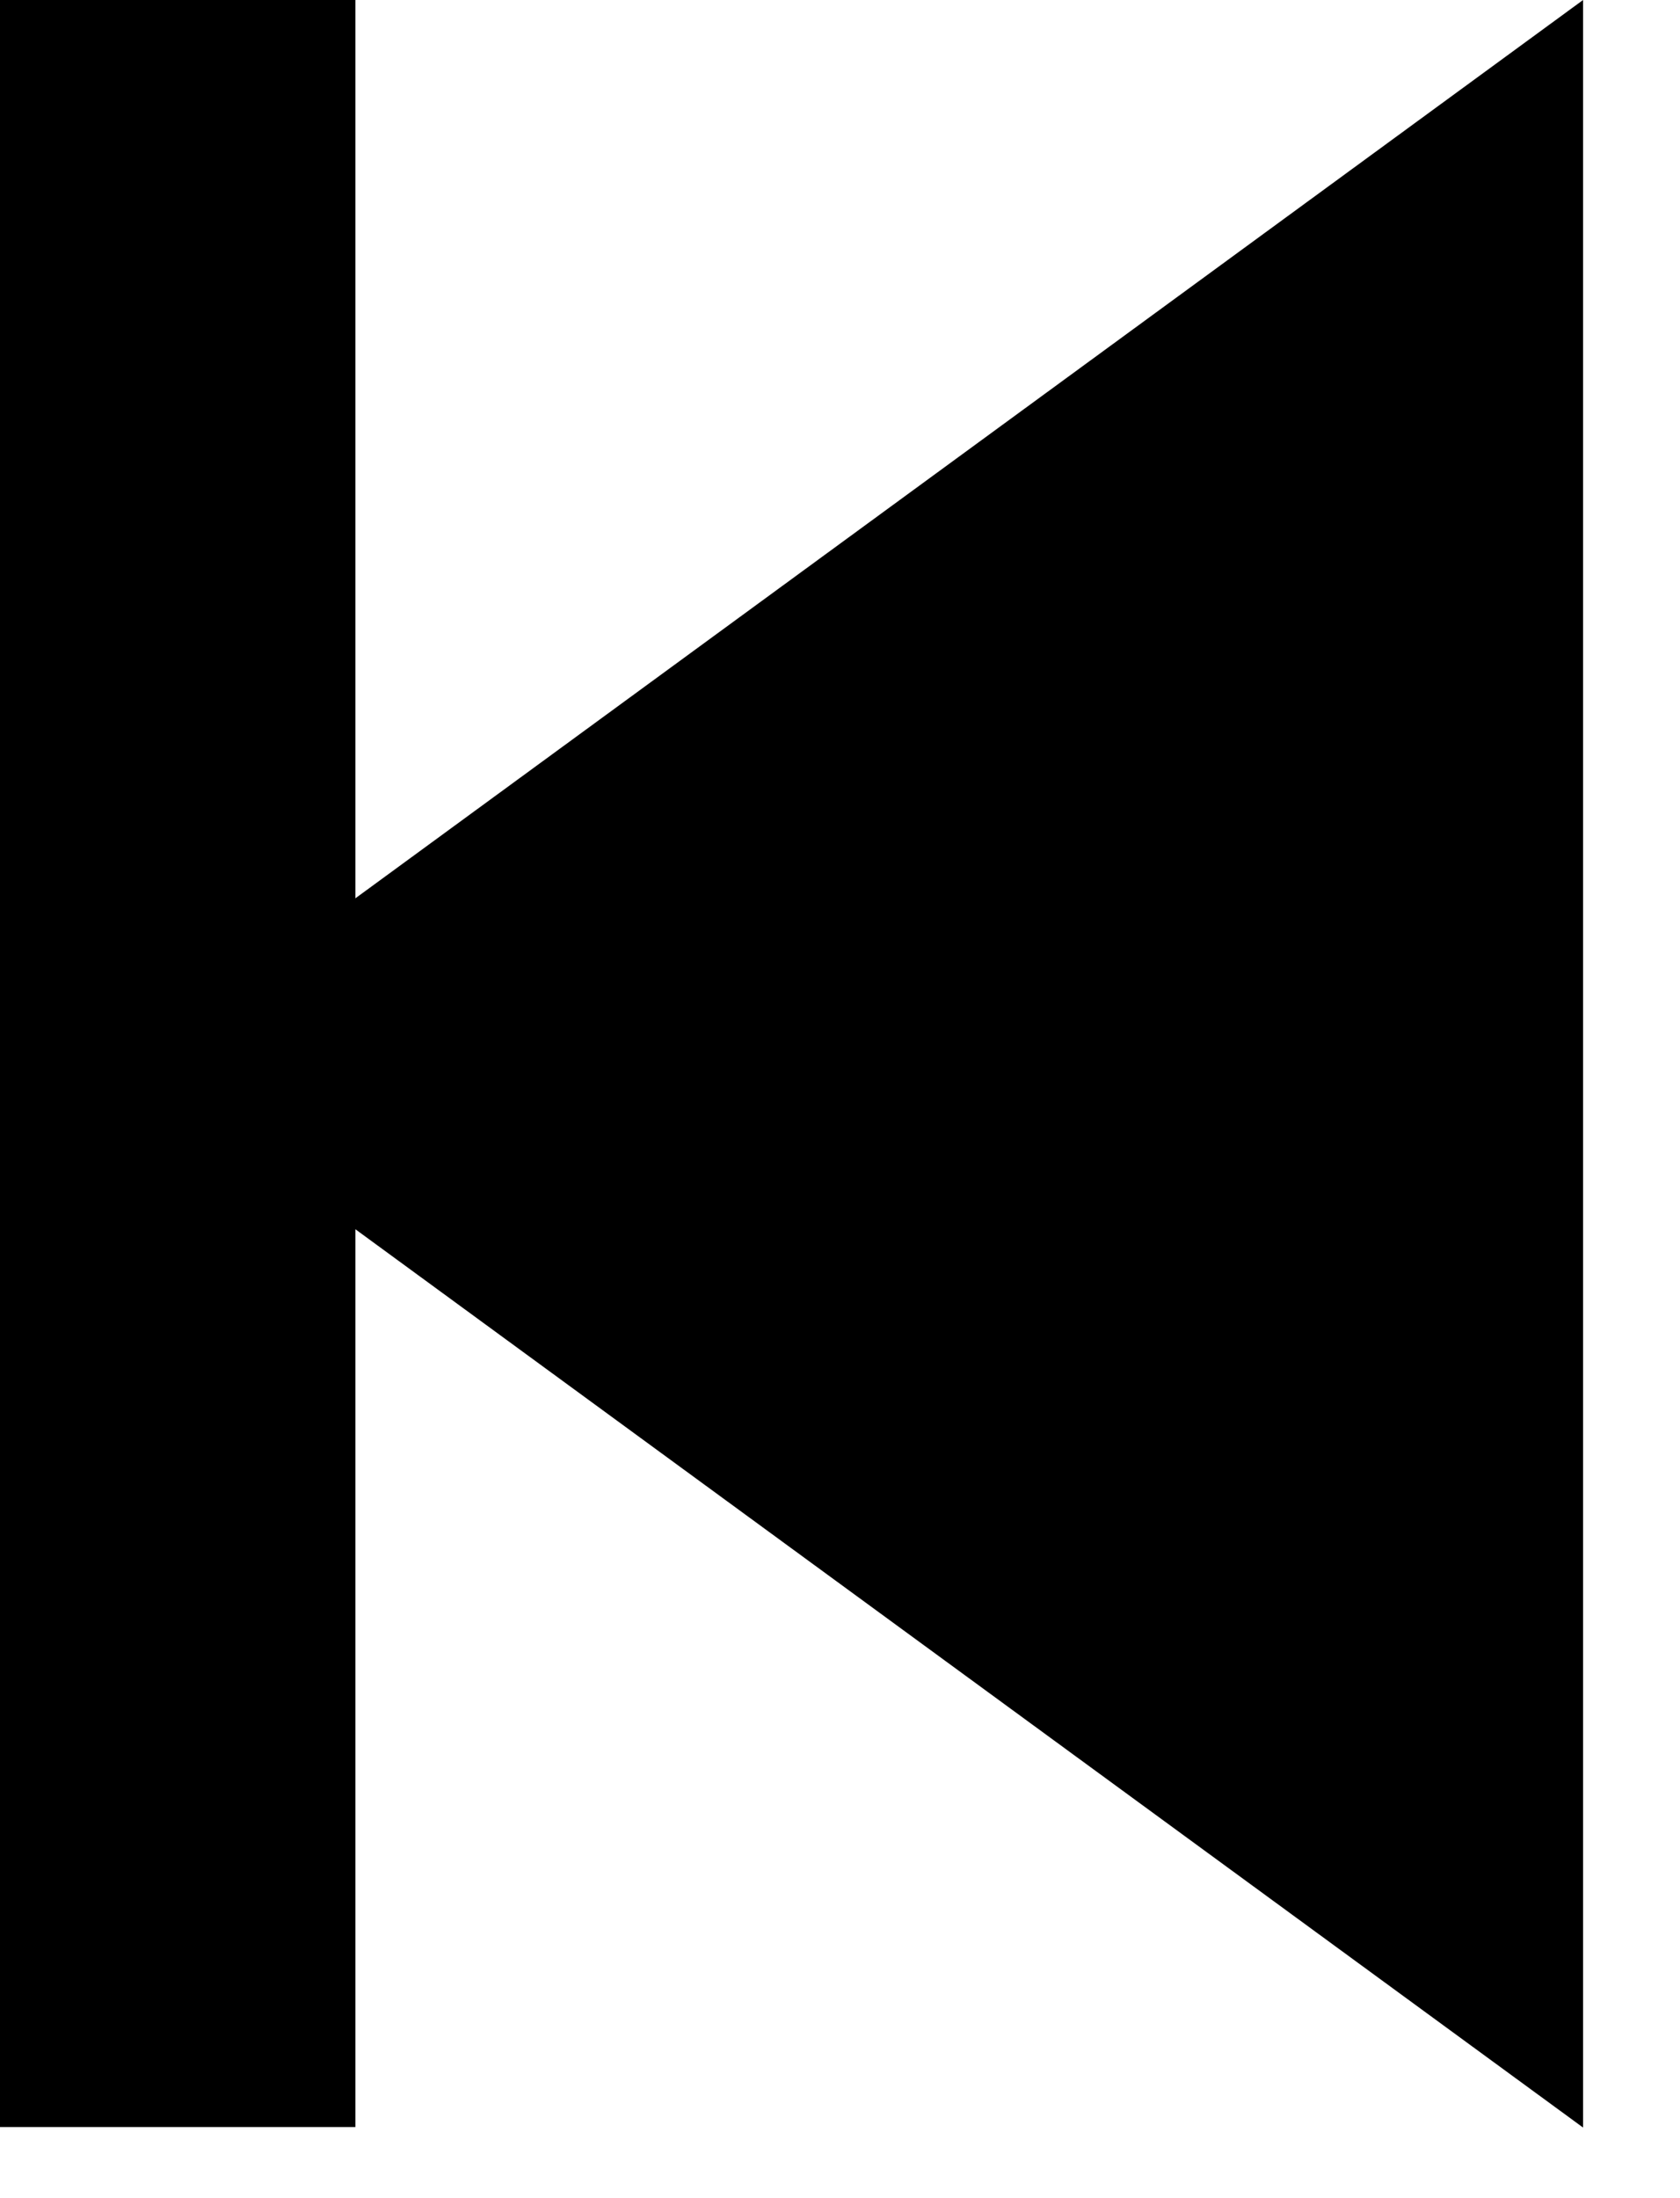 <svg width="13" height="17" viewBox="0 0 13 17" fill="none" xmlns="http://www.w3.org/2000/svg">
<path d="M1 8.227L12.25 16.454V0L1 8.227Z" fill="currentColor"/>
<line y1="-1" x2="16.45" y2="-1" transform="matrix(0 1 1 0 2.25 0)" stroke="currentColor" stroke-width="3"/>
</svg>
